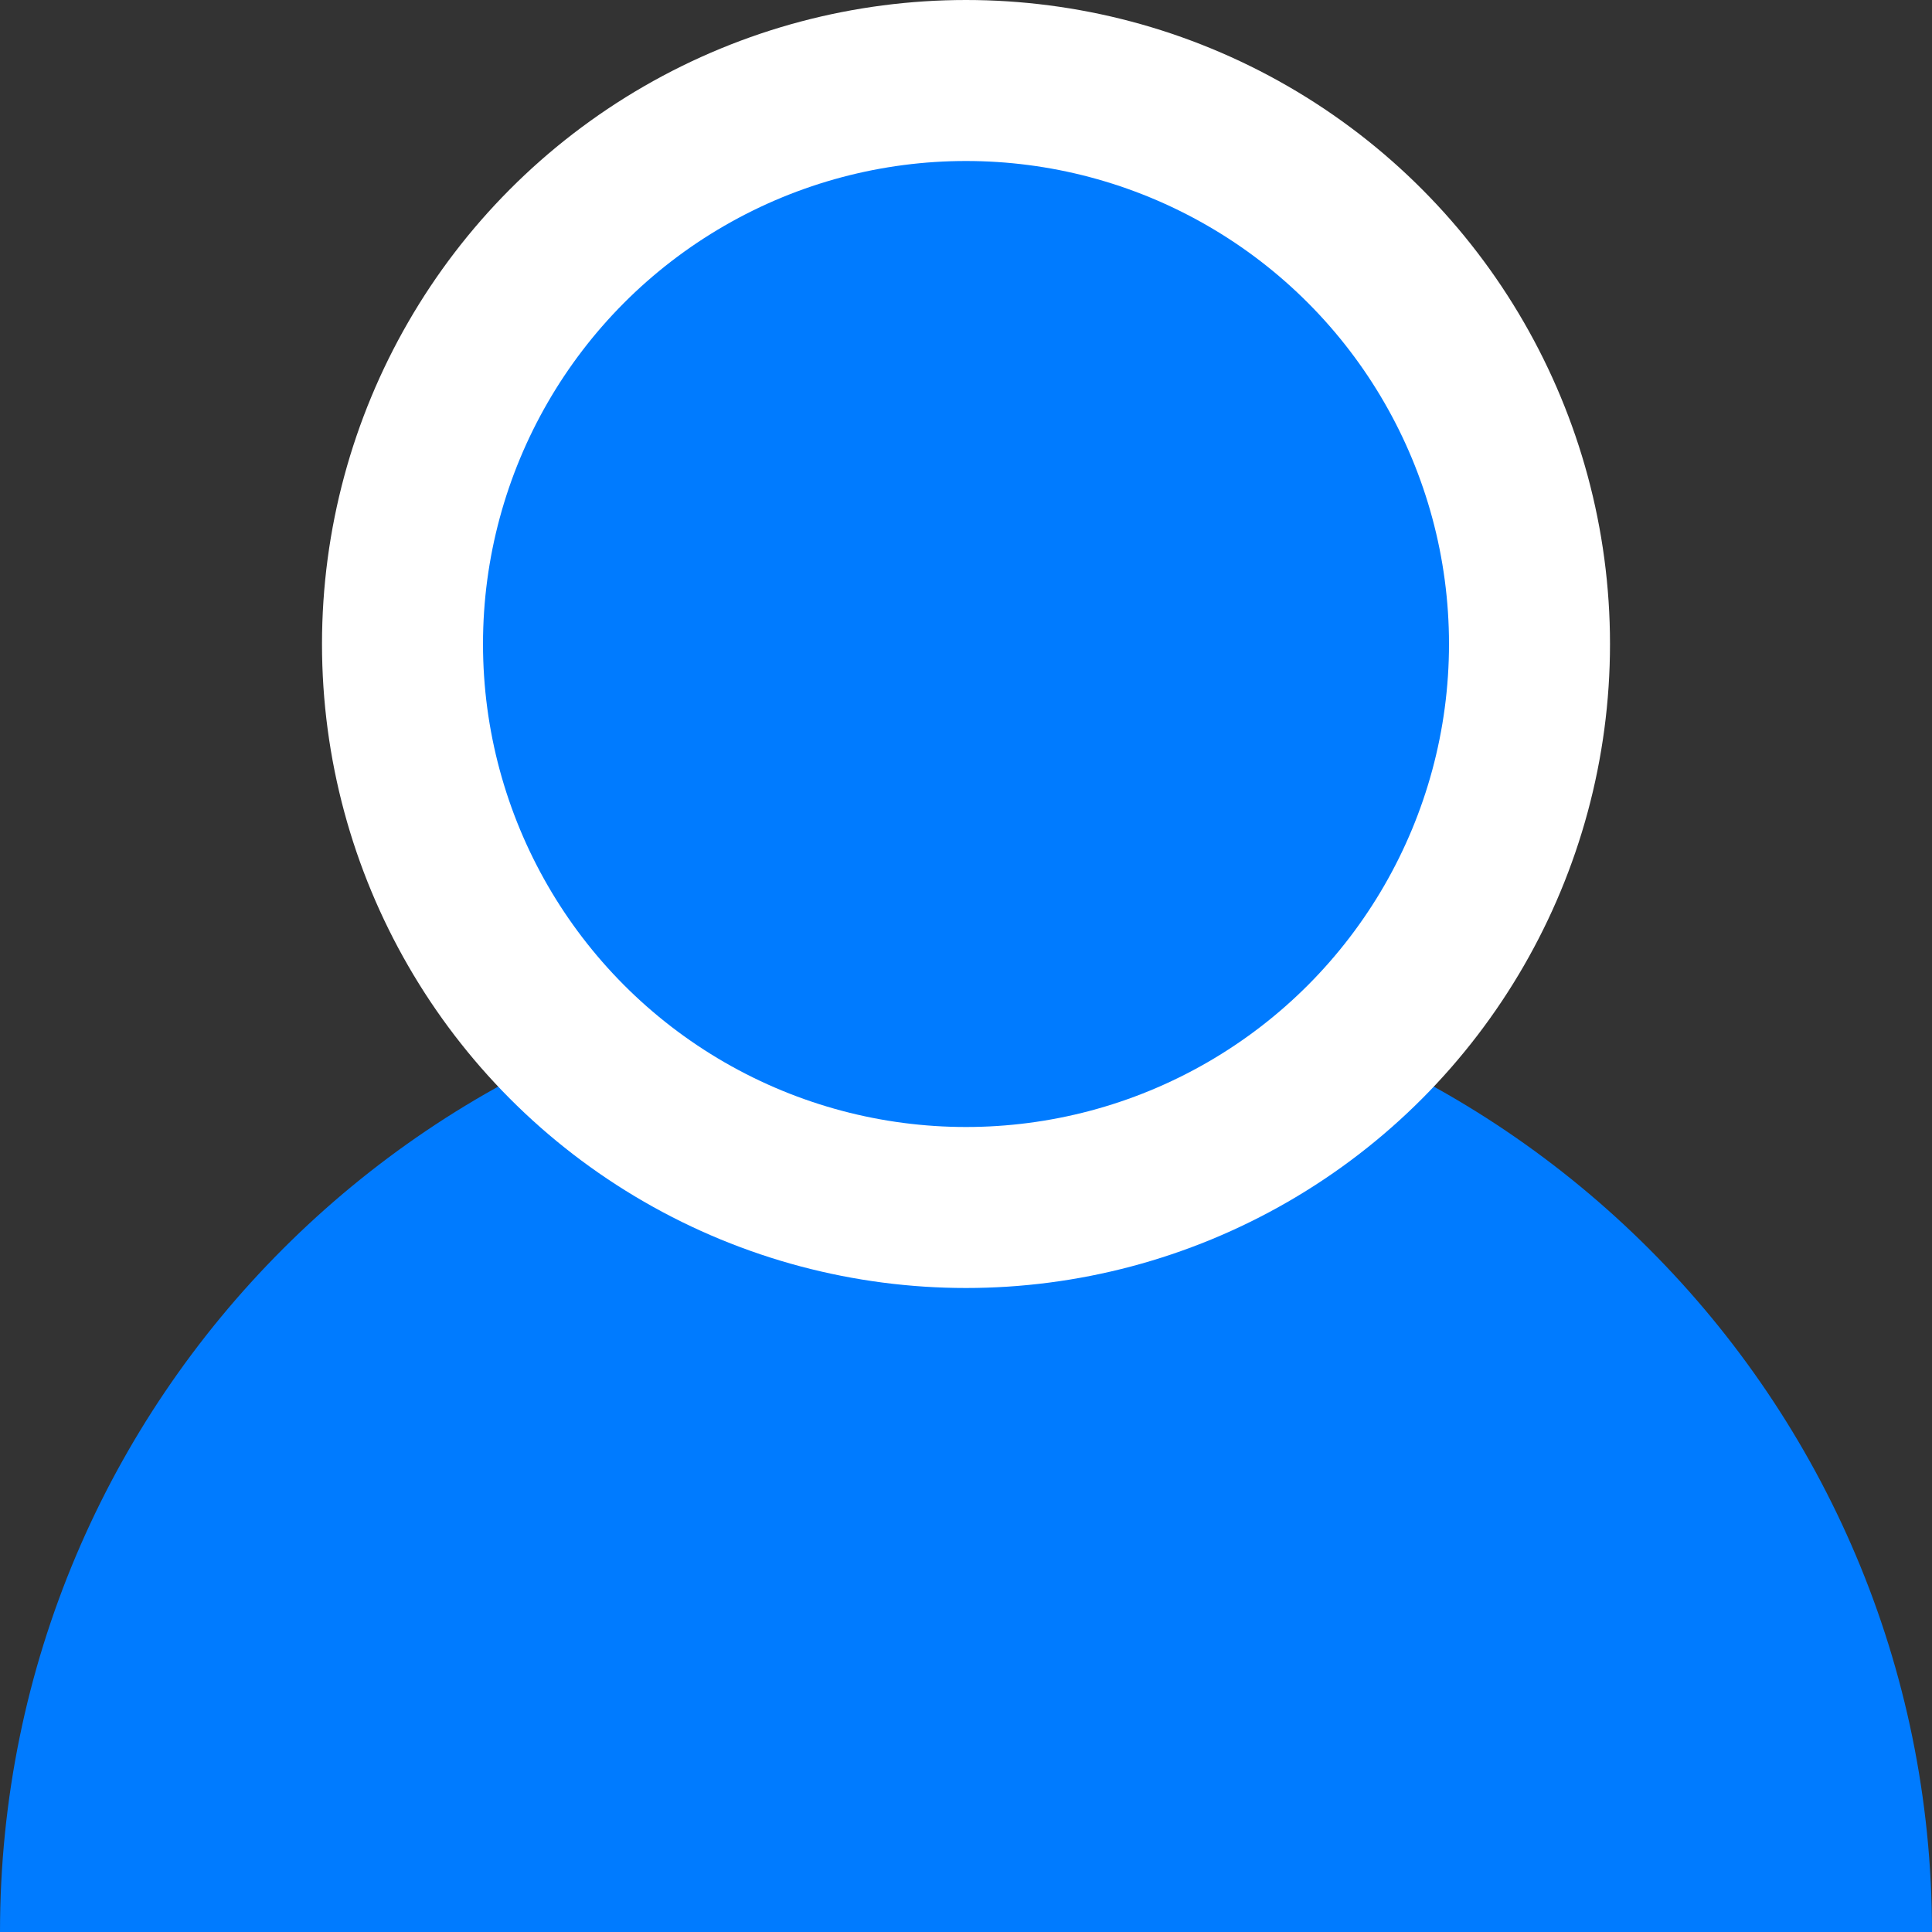 <svg width="30" height="30" viewBox="0 0 12 12" fill="none" xmlns="http://www.w3.org/2000/svg">
<rect x="0" y="0" width="12" height="12" fill="#333333" stroke="none"/>
<path d="M0 12C0 8.686 2.686 6 6 6V6C9.314 6 12 8.686 12 12V12H0V12Z" fill="#007bff"/>
<circle cx="6" cy="4" r="4" fill="white"/>
<circle cx="6" cy="4" r="3" fill="#007bff"/>
</svg>
